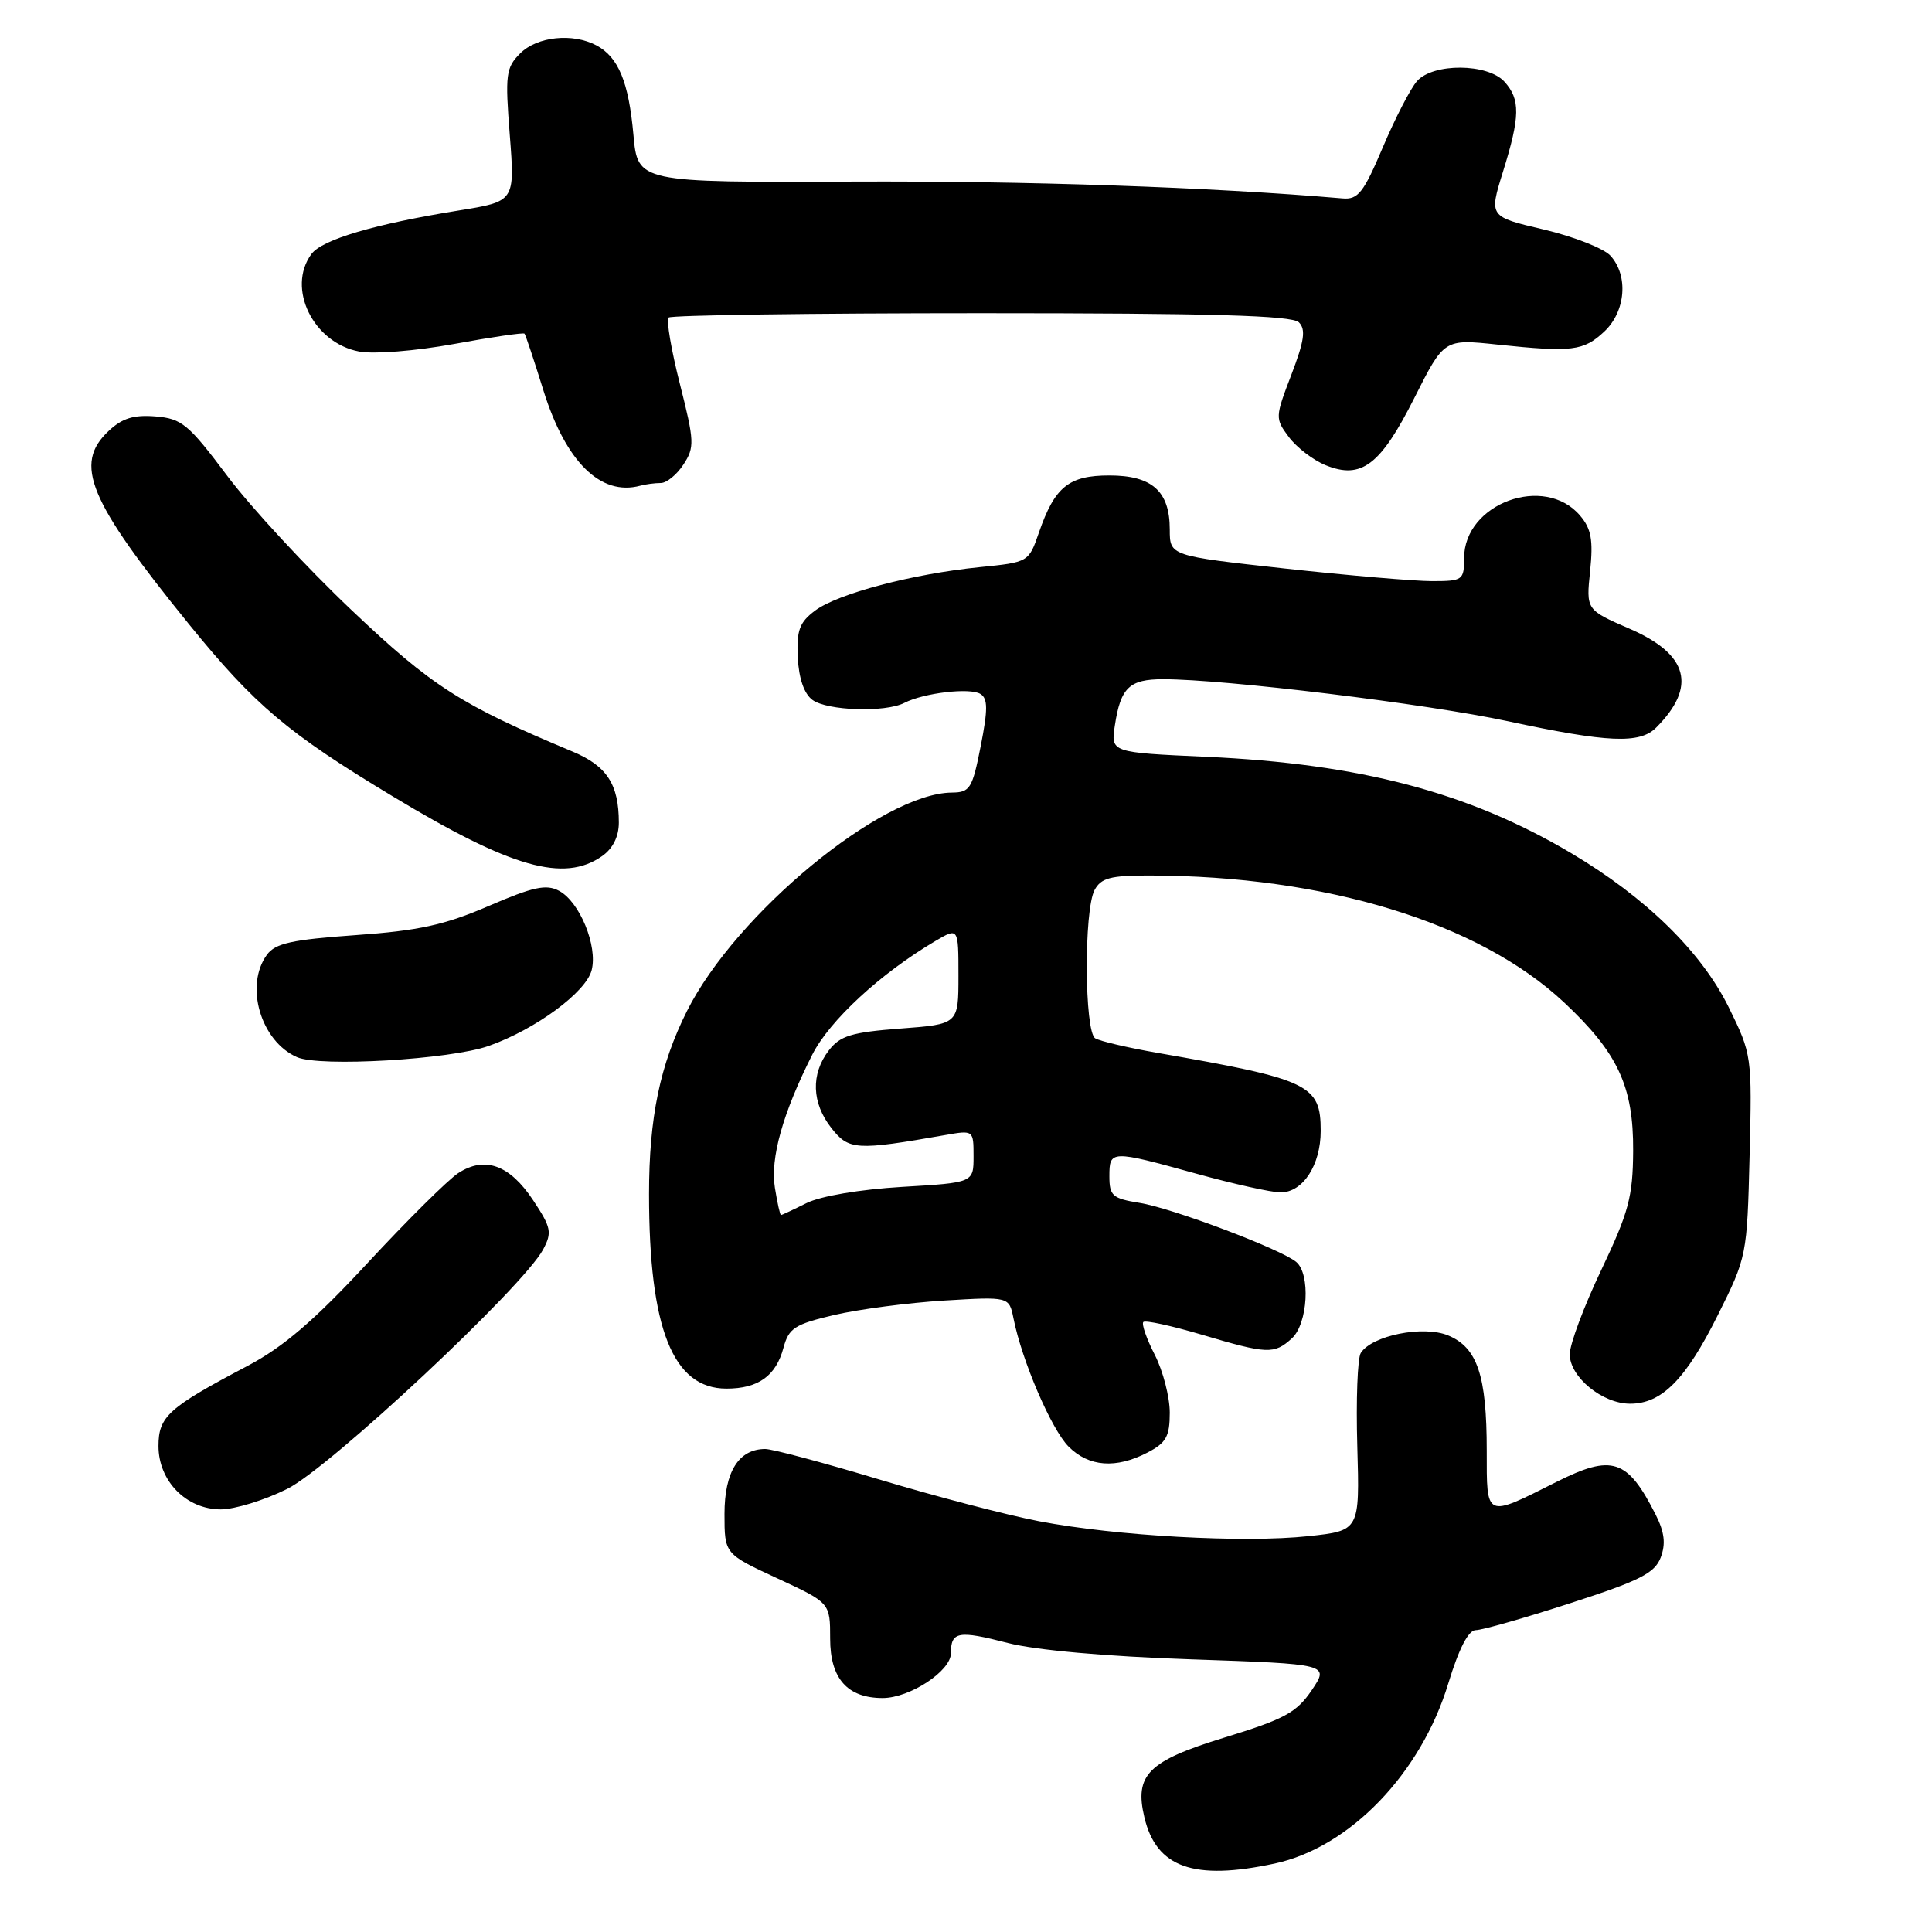 <?xml version="1.0" encoding="UTF-8" standalone="no"?>
<!DOCTYPE svg PUBLIC "-//W3C//DTD SVG 1.1//EN" "http://www.w3.org/Graphics/SVG/1.1/DTD/svg11.dtd" >
<svg xmlns="http://www.w3.org/2000/svg" xmlns:xlink="http://www.w3.org/1999/xlink" version="1.1" viewBox="0 0 256 256">
 <g >
 <path fill="currentColor"
d=" M 168.90 246.93 C 178.84 244.80 188.29 235.00 191.91 223.05 C 193.32 218.43 194.57 216.00 195.55 216.00 C 196.37 216.00 202.00 214.40 208.07 212.43 C 217.27 209.46 219.26 208.45 220.05 206.38 C 220.74 204.55 220.56 203.03 219.38 200.69 C 215.64 193.31 213.63 192.65 206.22 196.37 C 196.75 201.13 197.00 201.24 197.00 192.22 C 197.00 182.25 195.76 178.56 191.88 176.95 C 188.59 175.59 181.79 176.95 180.31 179.28 C 179.88 179.95 179.67 185.52 179.85 191.66 C 180.17 202.82 180.17 202.82 173.37 203.55 C 164.80 204.47 147.90 203.53 137.67 201.57 C 133.37 200.74 123.84 198.25 116.49 196.03 C 109.15 193.82 102.35 192.00 101.40 192.00 C 97.89 192.00 96.00 195.01 96.00 200.60 C 96.00 205.90 96.00 205.90 103.00 209.14 C 110.00 212.38 110.00 212.38 110.00 217.13 C 110.00 222.43 112.29 225.00 116.97 225.00 C 120.56 224.99 126.00 221.42 126.00 219.07 C 126.00 216.18 126.96 216.00 133.53 217.70 C 137.20 218.65 146.56 219.49 157.82 219.87 C 176.14 220.50 176.14 220.50 173.82 223.95 C 171.80 226.93 170.22 227.79 162.20 230.25 C 152.13 233.34 150.29 235.18 151.64 240.82 C 153.22 247.47 158.18 249.23 168.90 246.93 Z  M 38.05 197.29 C 43.71 194.48 69.31 170.53 71.97 165.56 C 73.17 163.31 73.04 162.65 70.65 159.05 C 67.54 154.34 64.23 153.15 60.71 155.45 C 59.35 156.34 53.95 161.70 48.71 167.35 C 41.63 174.99 37.55 178.48 32.84 180.97 C 22.30 186.52 21.00 187.69 21.00 191.61 C 21.00 196.25 24.69 200.00 29.26 200.00 C 31.10 200.00 35.06 198.78 38.05 197.29 Z  M 152.05 192.47 C 154.52 191.19 155.00 190.34 155.00 187.19 C 155.00 185.12 154.11 181.67 153.02 179.53 C 151.92 177.39 151.24 175.43 151.50 175.17 C 151.76 174.91 155.24 175.67 159.23 176.85 C 167.96 179.44 168.82 179.47 171.17 177.35 C 173.30 175.42 173.68 168.80 171.75 167.21 C 169.68 165.50 155.30 160.07 151.01 159.39 C 147.41 158.81 147.00 158.45 147.00 155.87 C 147.00 152.39 147.18 152.38 158.49 155.51 C 163.44 156.88 168.48 158.00 169.69 158.00 C 172.64 158.00 175.00 154.38 175.00 149.85 C 175.00 143.72 173.53 143.02 153.37 139.51 C 149.46 138.83 145.74 137.96 145.12 137.58 C 143.69 136.69 143.61 120.59 145.04 117.93 C 145.89 116.34 147.16 116.00 152.29 116.01 C 175.64 116.04 195.93 122.24 207.22 132.80 C 214.38 139.50 216.45 143.95 216.40 152.50 C 216.36 158.60 215.81 160.63 212.18 168.27 C 209.88 173.09 208.00 178.12 208.00 179.45 C 208.00 182.46 212.32 186.00 216.00 186.00 C 220.19 186.00 223.36 182.80 227.61 174.28 C 231.46 166.57 231.50 166.38 231.83 153.13 C 232.16 139.90 232.13 139.70 229.06 133.46 C 225.43 126.11 218.08 118.91 208.16 113.03 C 194.59 104.99 180.27 101.21 159.84 100.28 C 147.17 99.71 147.17 99.71 147.73 96.10 C 148.49 91.11 149.65 90.00 154.11 90.00 C 162.32 90.00 189.02 93.25 199.83 95.57 C 213.06 98.41 217.27 98.59 219.44 96.42 C 224.87 90.99 223.73 86.69 215.95 83.32 C 210.16 80.81 210.16 80.81 210.70 75.65 C 211.12 71.55 210.85 70.05 209.36 68.31 C 204.66 62.78 194.00 66.70 194.00 73.95 C 194.00 76.87 193.82 77.00 189.75 77.00 C 187.41 77.00 178.64 76.25 170.25 75.33 C 155.00 73.65 155.00 73.65 155.00 70.16 C 155.00 65.09 152.66 63.00 147.00 63.00 C 141.61 63.00 139.76 64.50 137.66 70.57 C 136.31 74.49 136.28 74.50 129.81 75.15 C 120.92 76.04 111.01 78.66 108.00 80.91 C 105.93 82.46 105.54 83.52 105.71 87.13 C 105.85 89.90 106.55 91.93 107.65 92.74 C 109.62 94.18 117.29 94.43 119.82 93.14 C 122.41 91.81 128.53 91.09 129.91 91.95 C 130.90 92.56 130.91 93.99 129.95 98.86 C 128.84 104.50 128.53 105.00 126.12 105.02 C 116.87 105.10 97.51 121.06 91.03 133.96 C 87.45 141.09 86.00 148.09 86.00 158.22 C 86.00 176.06 89.16 184.00 96.26 184.00 C 100.48 184.00 102.82 182.32 103.82 178.57 C 104.52 175.98 105.31 175.47 110.55 174.24 C 113.82 173.48 120.37 172.62 125.11 172.33 C 133.71 171.81 133.71 171.81 134.29 174.68 C 135.41 180.32 139.32 189.41 141.60 191.69 C 144.28 194.37 147.87 194.64 152.05 192.47 Z  M 64.76 138.59 C 70.98 136.39 77.67 131.46 78.40 128.54 C 79.21 125.33 76.81 119.50 74.08 118.04 C 72.38 117.13 70.66 117.50 64.75 120.05 C 58.91 122.57 55.48 123.32 47.12 123.91 C 38.67 124.51 36.48 124.99 35.37 126.51 C 32.38 130.60 34.55 137.98 39.36 140.08 C 42.39 141.41 59.68 140.39 64.76 138.59 Z  M 79.78 113.44 C 81.20 112.45 82.00 110.85 82.00 109.01 C 82.00 103.92 80.41 101.48 75.85 99.58 C 61.06 93.40 57.26 90.97 46.58 80.84 C 40.64 75.21 33.23 67.21 30.11 63.05 C 24.97 56.20 24.09 55.47 20.61 55.18 C 17.72 54.94 16.18 55.42 14.39 57.11 C 9.72 61.49 11.71 66.28 25.03 82.70 C 33.77 93.46 38.13 97.15 52.07 105.54 C 67.76 115.00 74.72 116.98 79.78 113.44 Z  M 87.56 64.00 C 88.33 64.00 89.68 62.90 90.56 61.55 C 92.05 59.27 92.02 58.50 90.09 50.88 C 88.94 46.36 88.27 42.40 88.59 42.08 C 88.91 41.76 107.56 41.50 130.04 41.50 C 160.59 41.50 171.20 41.80 172.11 42.71 C 173.05 43.65 172.83 45.17 171.11 49.66 C 168.95 55.30 168.95 55.45 170.78 57.91 C 171.81 59.29 174.00 60.97 175.65 61.64 C 180.39 63.57 182.92 61.65 187.42 52.71 C 191.35 44.91 191.35 44.91 198.42 45.66 C 208.31 46.70 209.83 46.51 212.58 43.93 C 215.41 41.27 215.80 36.54 213.40 33.89 C 212.52 32.92 208.54 31.35 204.55 30.41 C 197.30 28.71 197.30 28.71 199.15 22.76 C 201.43 15.44 201.47 13.17 199.35 10.83 C 197.13 8.38 189.90 8.33 187.76 10.75 C 186.91 11.71 184.87 15.65 183.24 19.50 C 180.67 25.56 179.95 26.47 177.89 26.29 C 160.38 24.79 136.18 23.96 113.00 24.06 C 84.50 24.18 84.50 24.18 83.93 17.84 C 83.30 10.86 81.95 7.58 79.04 6.02 C 75.90 4.34 71.17 4.83 68.93 7.07 C 67.03 8.97 66.92 9.87 67.55 17.91 C 68.23 26.69 68.23 26.69 60.79 27.89 C 49.61 29.69 42.66 31.75 41.26 33.67 C 37.95 38.19 41.51 45.44 47.59 46.58 C 49.56 46.95 55.04 46.51 60.17 45.58 C 65.16 44.66 69.36 44.05 69.50 44.21 C 69.64 44.37 70.77 47.76 72.01 51.75 C 74.97 61.22 79.60 65.77 84.83 64.36 C 85.56 64.16 86.79 64.00 87.56 64.00 Z  M 102.68 157.40 C 102.04 153.48 103.72 147.49 107.63 139.75 C 109.93 135.21 116.67 128.98 123.94 124.69 C 127.00 122.89 127.00 122.89 127.00 129.30 C 127.00 135.71 127.00 135.71 119.30 136.29 C 112.82 136.78 111.32 137.24 109.82 139.19 C 107.42 142.31 107.55 146.16 110.17 149.48 C 112.47 152.41 113.46 152.47 125.25 150.40 C 128.99 149.74 129.00 149.75 129.00 153.22 C 129.00 156.71 129.00 156.71 119.52 157.27 C 113.96 157.60 108.72 158.49 106.86 159.42 C 105.12 160.29 103.60 161.00 103.48 161.00 C 103.36 161.00 103.00 159.38 102.68 157.40 Z "/>
</g>
</svg>
